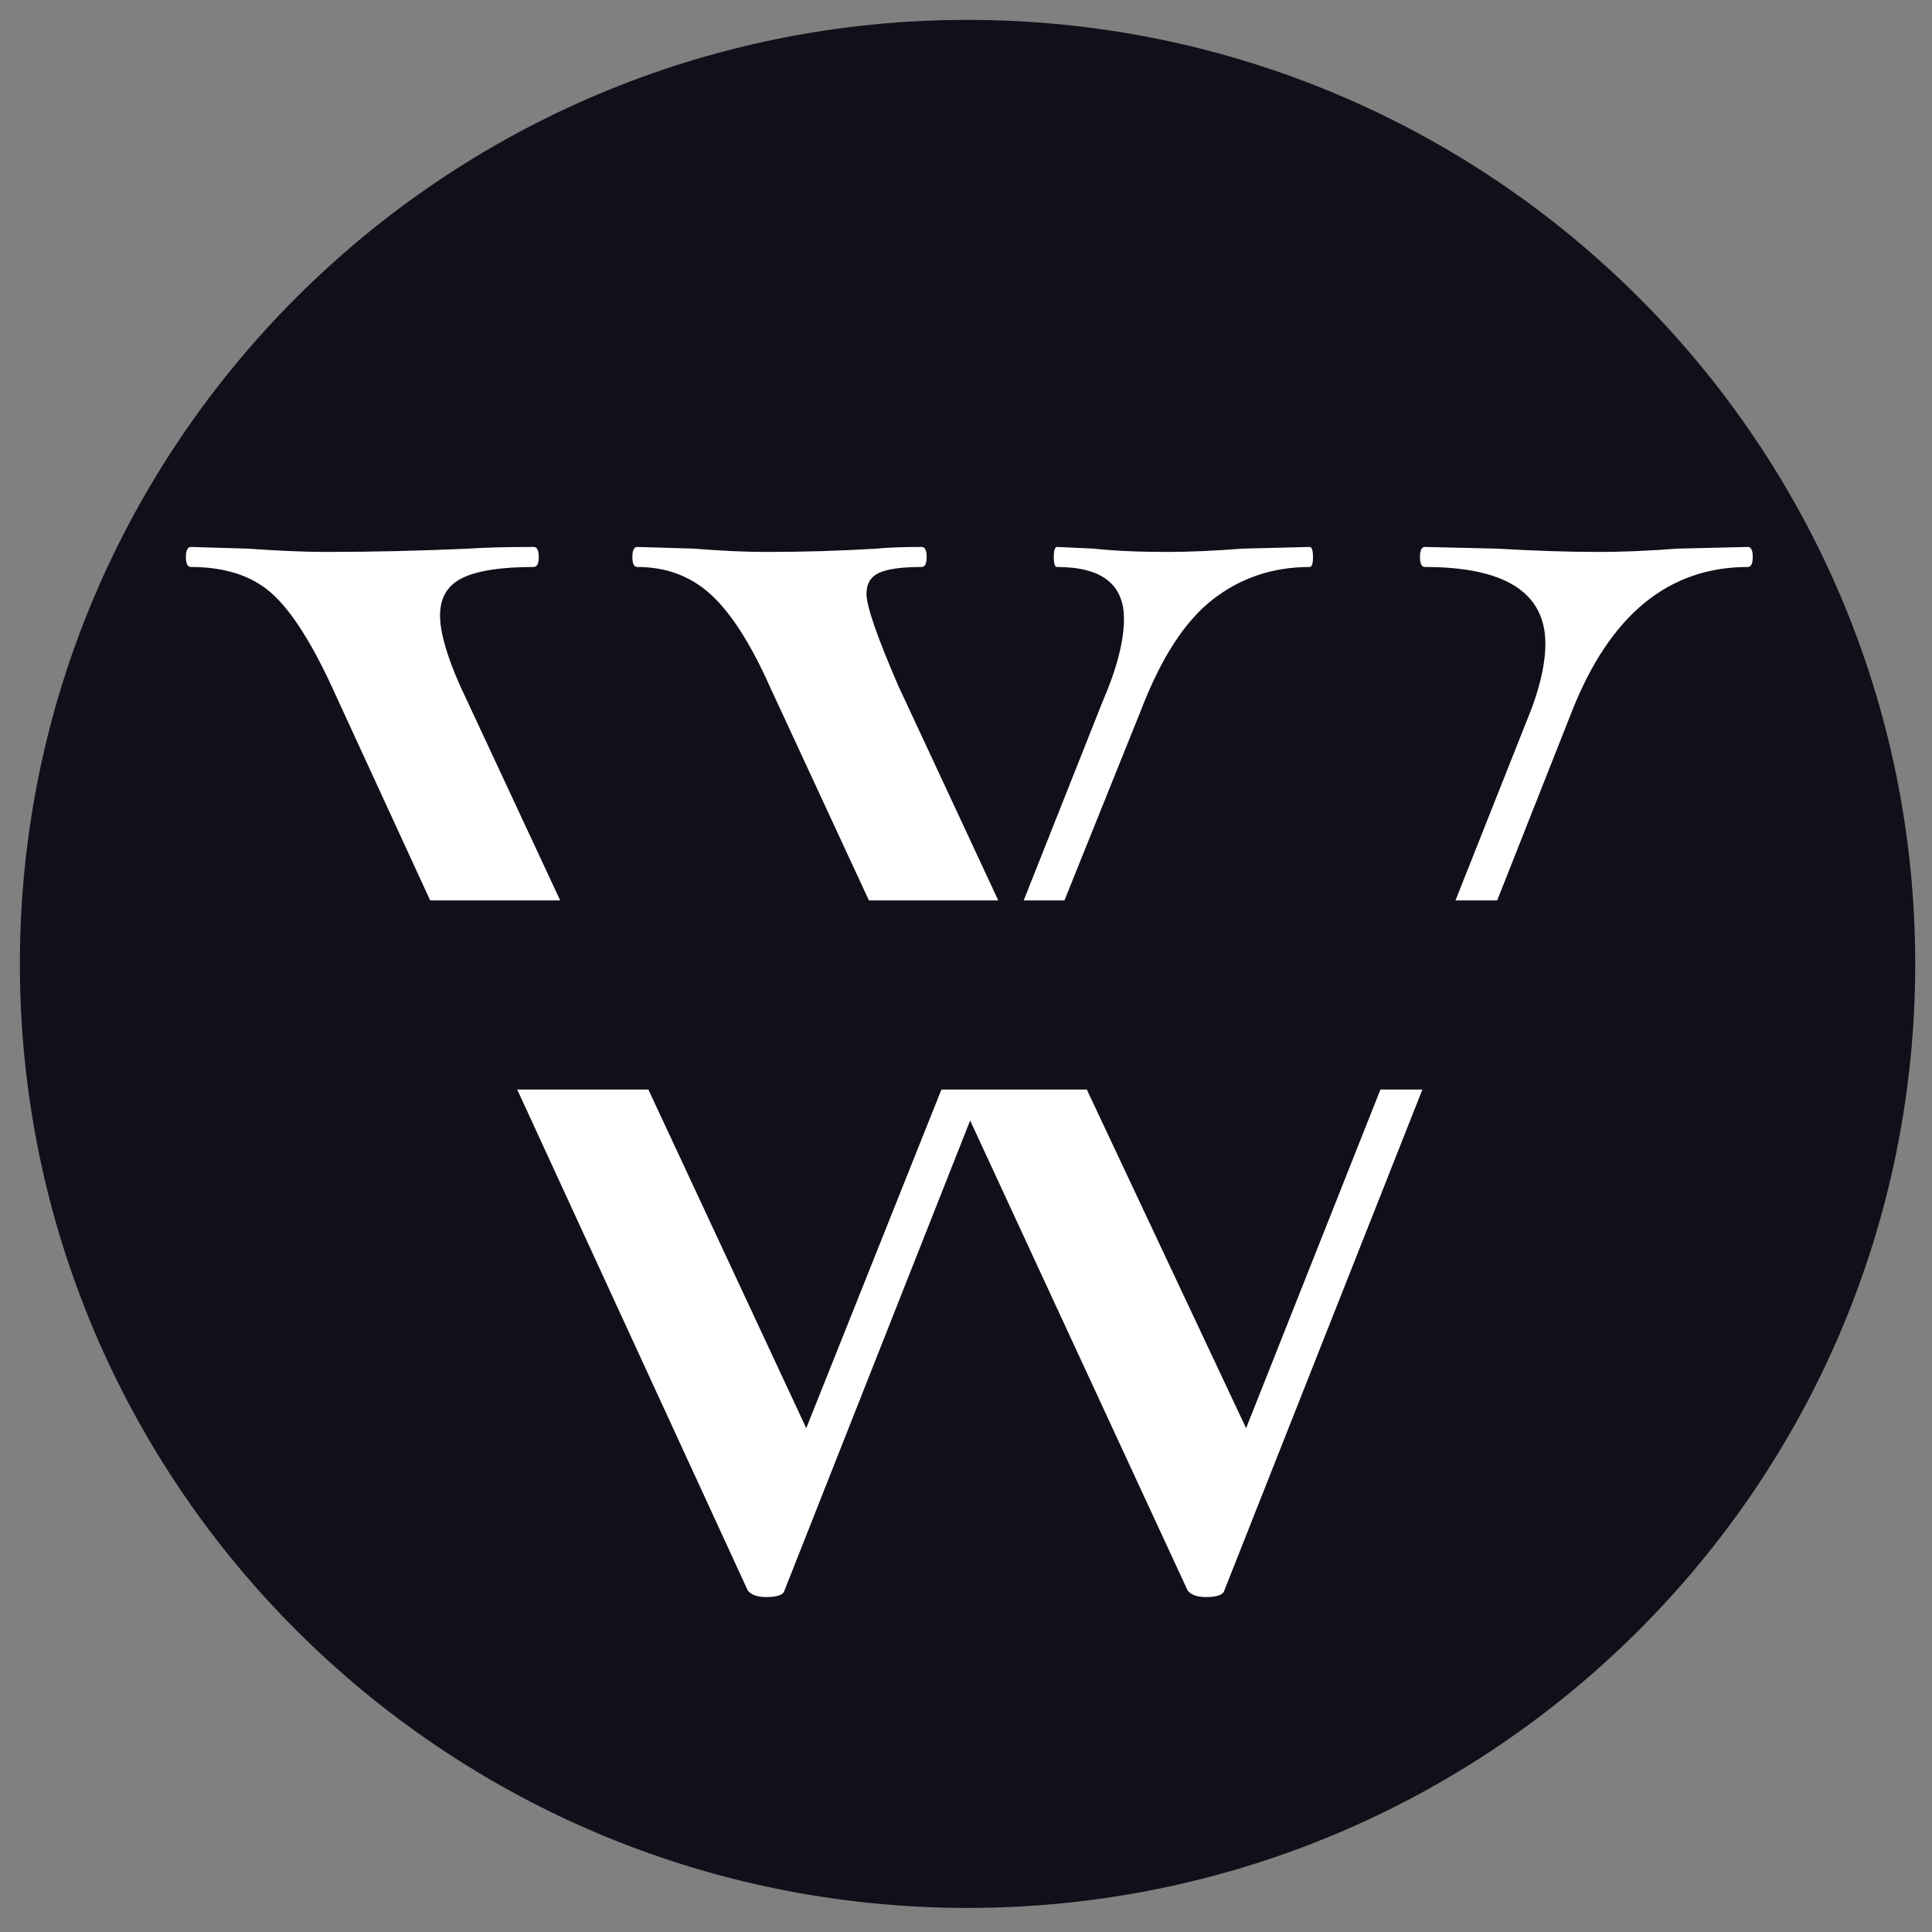 <svg xmlns="http://www.w3.org/2000/svg" xmlns:xlink="http://www.w3.org/1999/xlink" width="500" zoomAndPan="magnify" viewBox="0 0 375 375" height="500" preserveAspectRatio="xMidYMid meet" version="1.0"><rect x="0" y="0" width="375" height="375" fill="#808080" stroke="none"/><defs><g/><clipPath id="647fd50031"><path d="M 3.859 3.859 L 371.742 3.859 L 371.742 370.328 L 3.859 370.328 Z M 3.859 3.859 " clip-rule="nonzero"/></clipPath><clipPath id="3c6f253ae7"><path d="M 187.801 3.859 C 86.211 3.859 3.859 85.895 3.859 187.094 C 3.859 288.293 86.211 370.328 187.801 370.328 C 289.387 370.328 371.742 288.293 371.742 187.094 C 371.742 85.895 289.387 3.859 187.801 3.859 Z M 187.801 3.859 " clip-rule="nonzero"/></clipPath><clipPath id="dd21e2cdec"><path d="M 28.77 174.773 L 346.23 174.773 L 346.23 211.477 L 28.77 211.477 Z M 28.77 174.773 " clip-rule="nonzero"/></clipPath></defs><g clip-path="url(#647fd50031)"><g clip-path="url(#3c6f253ae7)"><path fill="#130f1a" d="M 3.859 3.859 L 371.742 3.859 L 371.742 370.328 L 3.859 370.328 Z M 3.859 3.859 " fill-opacity="1" fill-rule="nonzero"/></g></g><g fill="#ffffff" fill-opacity="1"><g transform="translate(37.054, 309.021)"><g><path d="M 302.188 -202.859 C 302.832 -202.859 303.156 -202.207 303.156 -200.906 C 303.156 -199.613 302.832 -198.969 302.188 -198.969 C 286.82 -198.969 275.457 -189.66 268.094 -171.047 L 200.594 -0.328 C 200.375 0.535 199.18 0.969 197.016 0.969 C 195.285 0.969 194.098 0.535 193.453 -0.328 L 151.25 -91.531 L 115.219 -0.328 C 115.008 0.535 113.82 0.969 111.656 0.969 C 109.926 0.969 108.734 0.535 108.078 -0.328 L 27.266 -175.922 C 23.148 -184.797 19.195 -190.852 15.406 -194.094 C 11.625 -197.344 6.488 -198.969 0 -198.969 C -0.645 -198.969 -0.969 -199.613 -0.969 -200.906 C -0.969 -202.207 -0.645 -202.859 0 -202.859 L 11.031 -202.531 C 17.094 -202.102 22.18 -201.891 26.297 -201.891 C 35.16 -201.891 44.352 -202.102 53.875 -202.531 C 57.125 -202.75 61.344 -202.859 66.531 -202.859 C 67.188 -202.859 67.516 -202.207 67.516 -200.906 C 67.516 -199.613 67.188 -198.969 66.531 -198.969 C 60.258 -198.969 55.66 -198.266 52.734 -196.859 C 49.816 -195.453 48.359 -193.016 48.359 -189.547 C 48.359 -186.305 49.656 -181.766 52.25 -175.922 L 119.438 -31.812 L 147.031 -100.938 L 112.297 -175.922 C 108.617 -184.141 104.832 -190.035 100.938 -193.609 C 97.039 -197.18 92.281 -198.969 86.656 -198.969 C 86.008 -198.969 85.688 -199.613 85.688 -200.906 C 85.688 -202.207 86.008 -202.859 86.656 -202.859 L 97.703 -202.531 C 102.891 -202.102 107.539 -201.891 111.656 -201.891 C 119.008 -201.891 126.148 -202.102 133.078 -202.531 C 135.242 -202.75 138.164 -202.859 141.844 -202.859 C 142.488 -202.859 142.812 -202.207 142.812 -200.906 C 142.812 -199.613 142.488 -198.969 141.844 -198.969 C 137.945 -198.969 135.188 -198.586 133.562 -197.828 C 131.938 -197.066 131.125 -195.711 131.125 -193.766 C 131.125 -191.391 133.18 -185.441 137.297 -175.922 L 159.375 -128.531 L 176.891 -172.672 C 179.703 -179.16 181.109 -184.57 181.109 -188.906 C 181.109 -195.613 176.781 -198.969 168.125 -198.969 C 167.695 -198.969 167.484 -199.613 167.484 -200.906 C 167.484 -202.207 167.695 -202.859 168.125 -202.859 L 175.266 -202.531 C 179.16 -202.102 183.922 -201.891 189.547 -201.891 C 193.66 -201.891 198.531 -202.102 204.156 -202.531 L 217.141 -202.859 C 217.578 -202.859 217.797 -202.207 217.797 -200.906 C 217.797 -199.613 217.578 -198.969 217.141 -198.969 C 210.004 -198.969 203.727 -196.859 198.312 -192.641 C 192.906 -188.422 188.254 -181.223 184.359 -171.047 L 163.594 -119.438 L 204.812 -31.812 L 260.312 -171.703 C 262.039 -176.461 262.906 -180.57 262.906 -184.031 C 262.906 -193.988 255.113 -198.969 239.531 -198.969 C 238.883 -198.969 238.562 -199.613 238.562 -200.906 C 238.562 -202.207 238.883 -202.859 239.531 -202.859 L 253.5 -202.531 C 260.852 -202.102 267.453 -201.891 273.297 -201.891 C 277.836 -201.891 282.922 -202.102 288.547 -202.531 Z M 302.188 -202.859 "/></g></g></g><g clip-path="url(#dd21e2cdec)"><path fill="#130f1a" d="M 28.77 174.773 L 346.23 174.773 L 346.23 211.477 L 28.77 211.477 Z M 28.77 174.773 " fill-opacity="1" fill-rule="nonzero"/></g></svg>